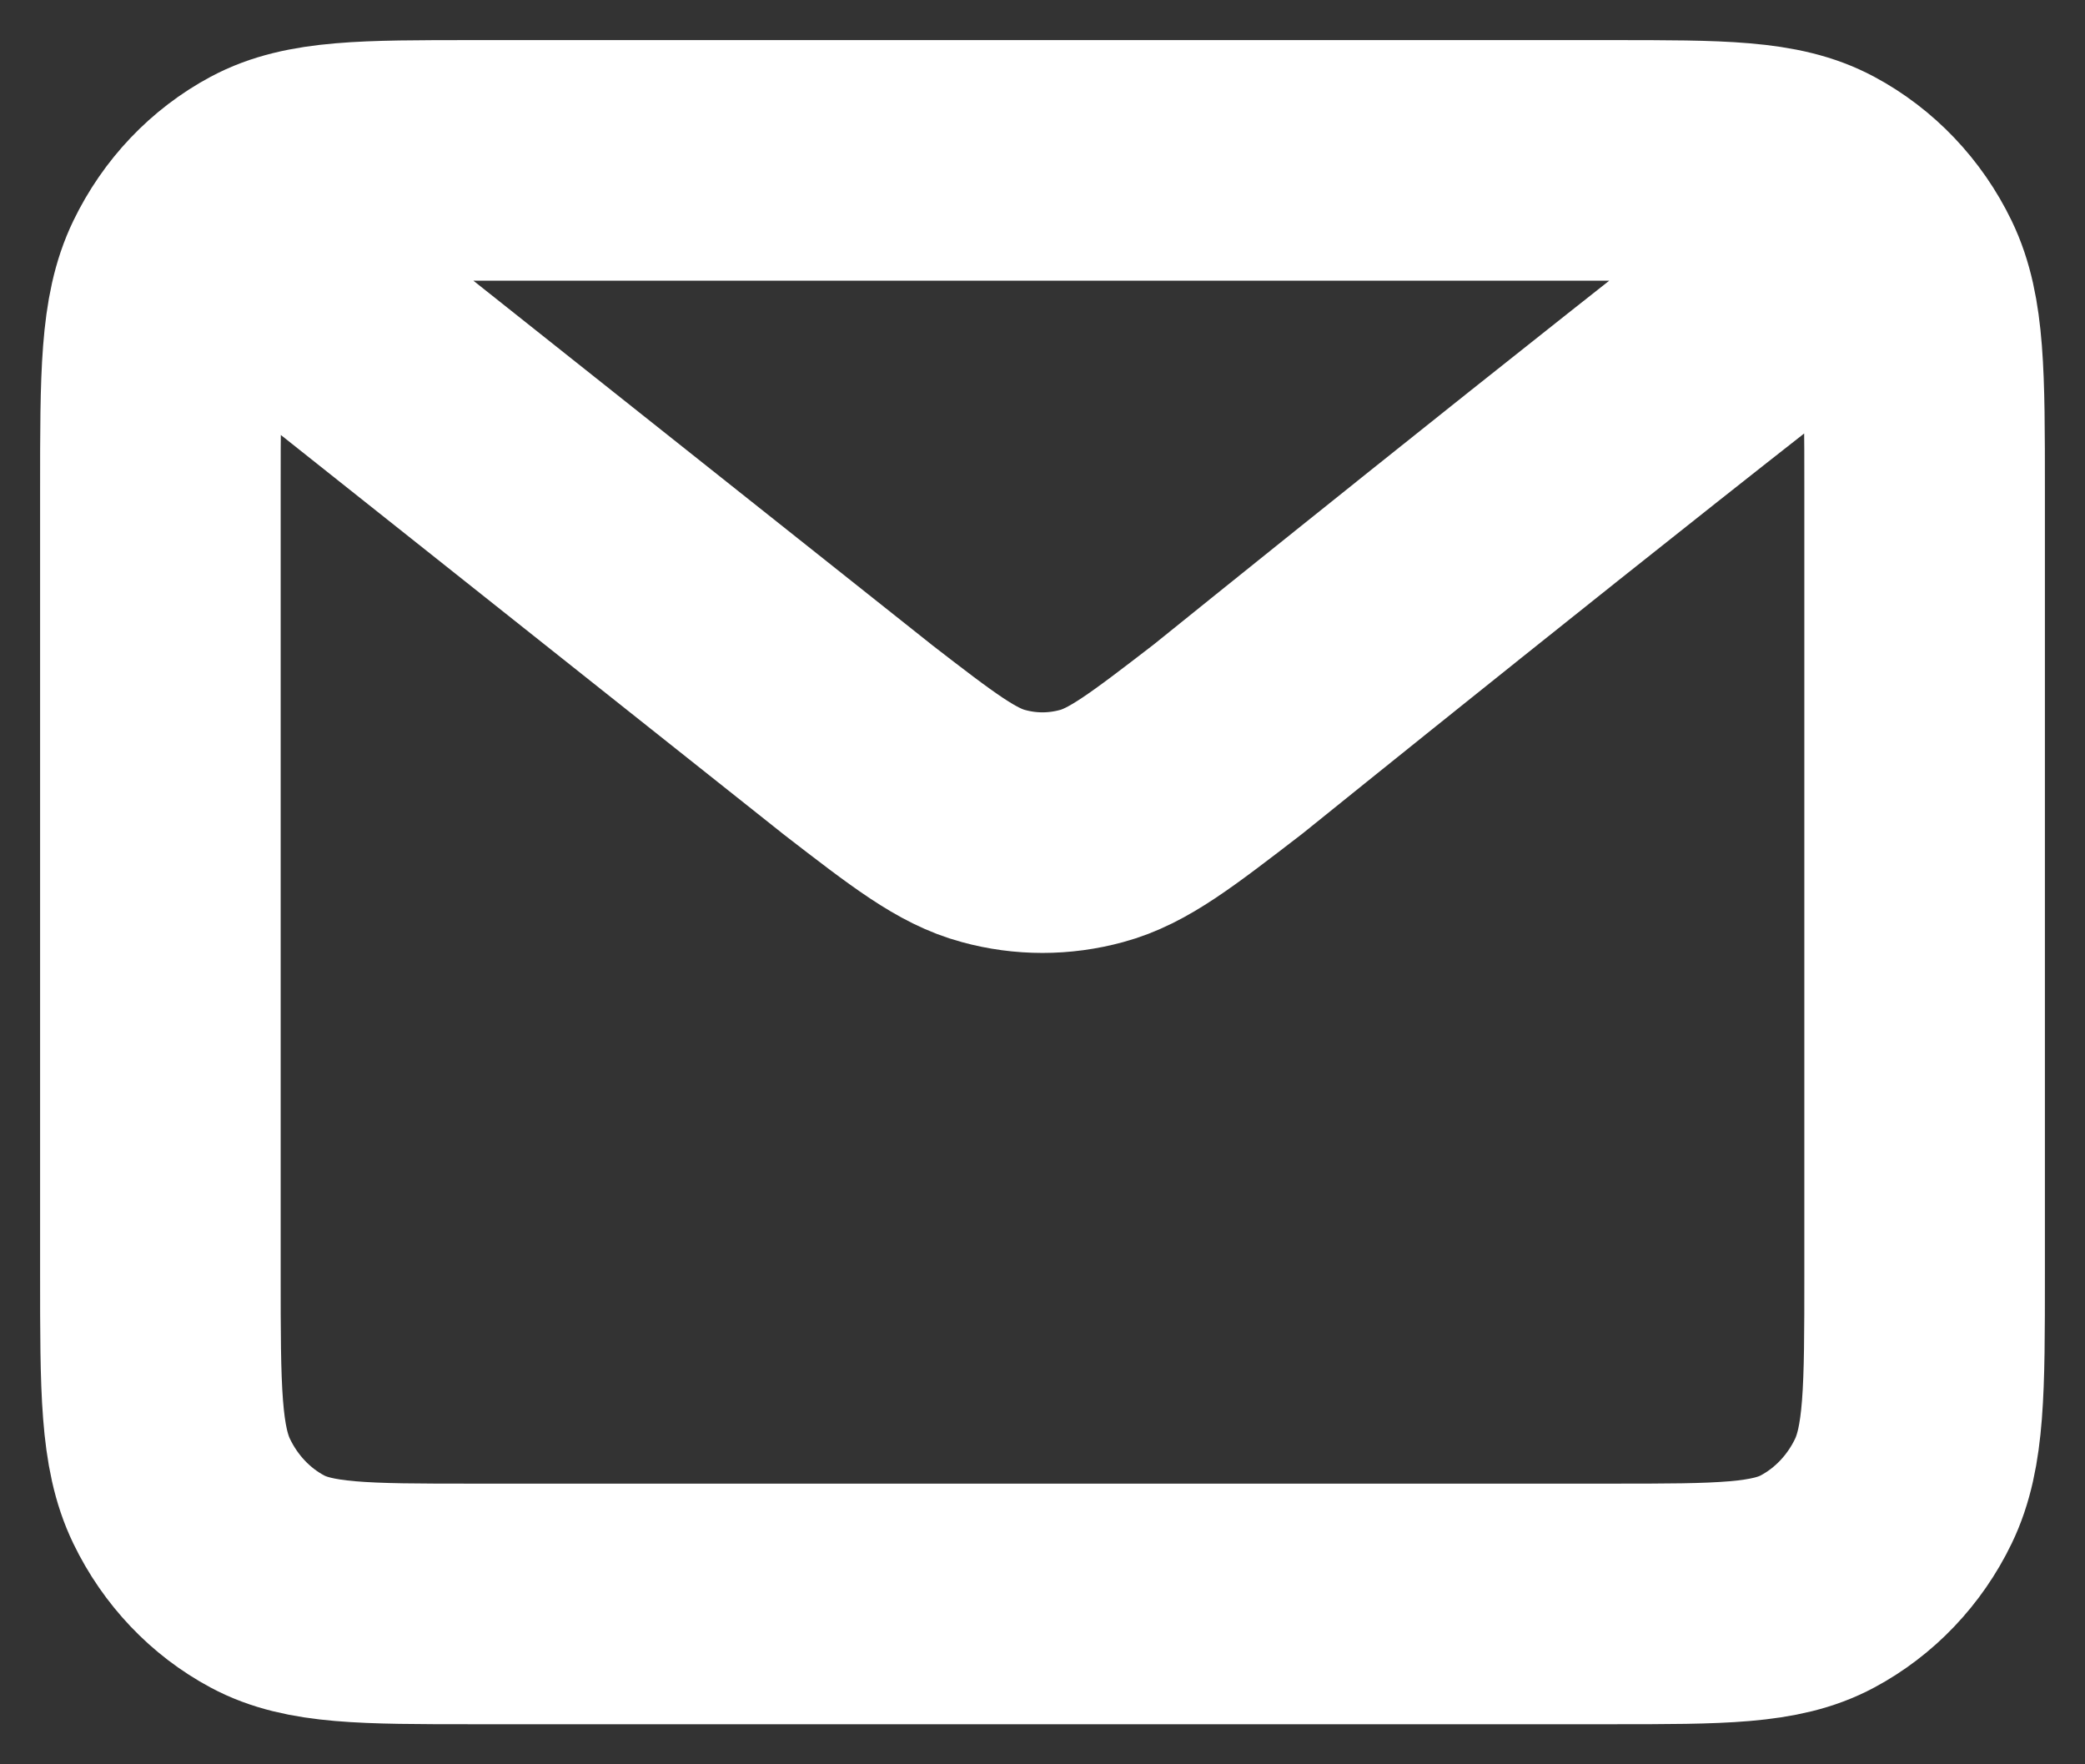 <svg width="13" height="11" viewBox="0 0 13 11" fill="none" xmlns="http://www.w3.org/2000/svg">
<rect x="0" y="0" width="13" height="11" fill="#333333" stroke="none"/>
<path d="M1.611 1.643L5.344 4.608L5.345 4.609C5.759 4.929 5.967 5.089 6.194 5.15C6.394 5.205 6.605 5.205 6.806 5.15C7.033 5.089 7.241 4.928 7.657 4.608C7.657 4.608 10.051 2.675 11.389 1.643M1 7.943V3.057C1 2.337 1 1.977 1.133 1.702C1.25 1.46 1.437 1.263 1.667 1.14C1.929 1 2.271 1 2.956 1H10.045C10.729 1 11.071 1 11.332 1.14C11.562 1.263 11.75 1.46 11.867 1.702C12 1.977 12 2.337 12 3.055V7.945C12 8.664 12 9.023 11.867 9.298C11.75 9.54 11.562 9.737 11.332 9.86C11.071 10 10.729 10 10.046 10H2.954C2.271 10 1.928 10 1.667 9.86C1.437 9.737 1.25 9.54 1.133 9.298C1 9.023 1 8.663 1 7.943Z" stroke="white" stroke-width="1.5" stroke-linecap="round" stroke-linejoin="round"/>
</svg>
